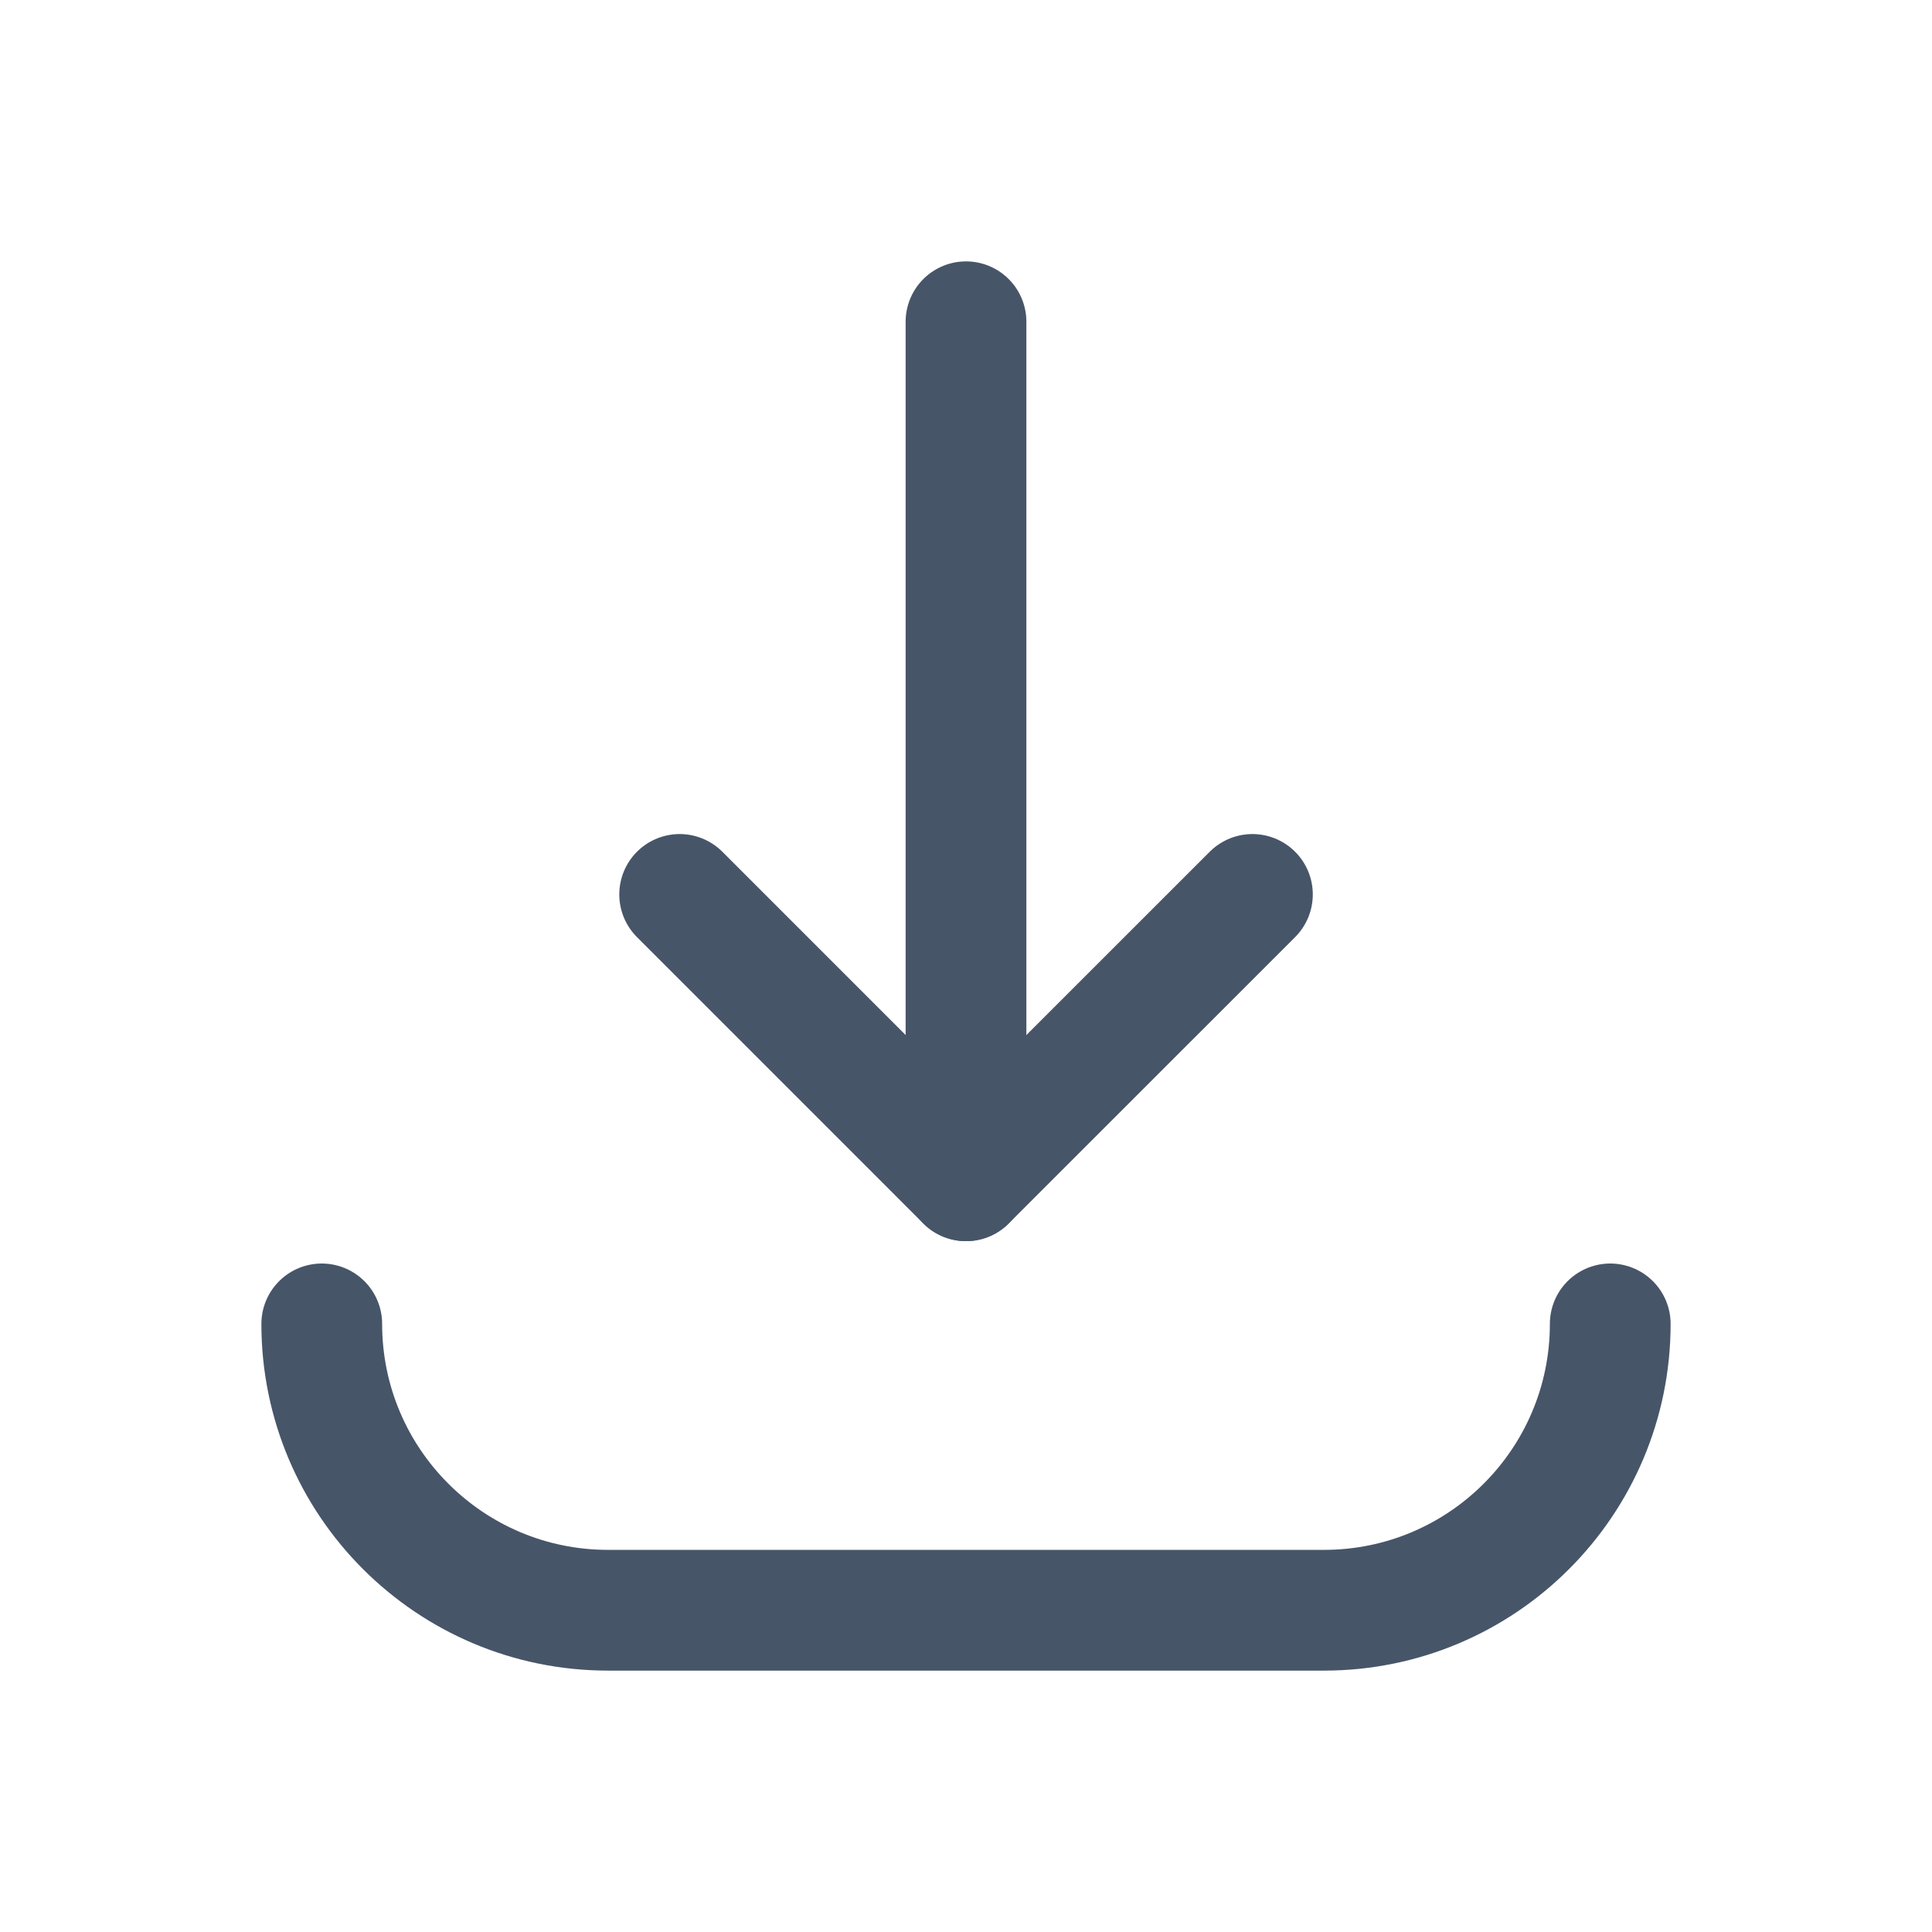 <svg width="24" height="24" viewBox="0 0 24 24" fill="none" xmlns="http://www.w3.org/2000/svg">
<path d="M15.558 11.111L12 14.668L8.443 11.111" stroke="#475569" stroke-width="1.5" stroke-linecap="round" stroke-linejoin="round"/>
<path d="M12 3.997V14.668" stroke="#475569" stroke-width="1.5" stroke-linecap="round" stroke-linejoin="round"/>
<path d="M20.003 16.446C20.003 18.41 18.411 20.003 16.446 20.003H7.554C5.59 20.003 3.997 18.41 3.997 16.446" stroke="#475569" stroke-width="1.5" stroke-linecap="round" stroke-linejoin="round"/>
</svg>

